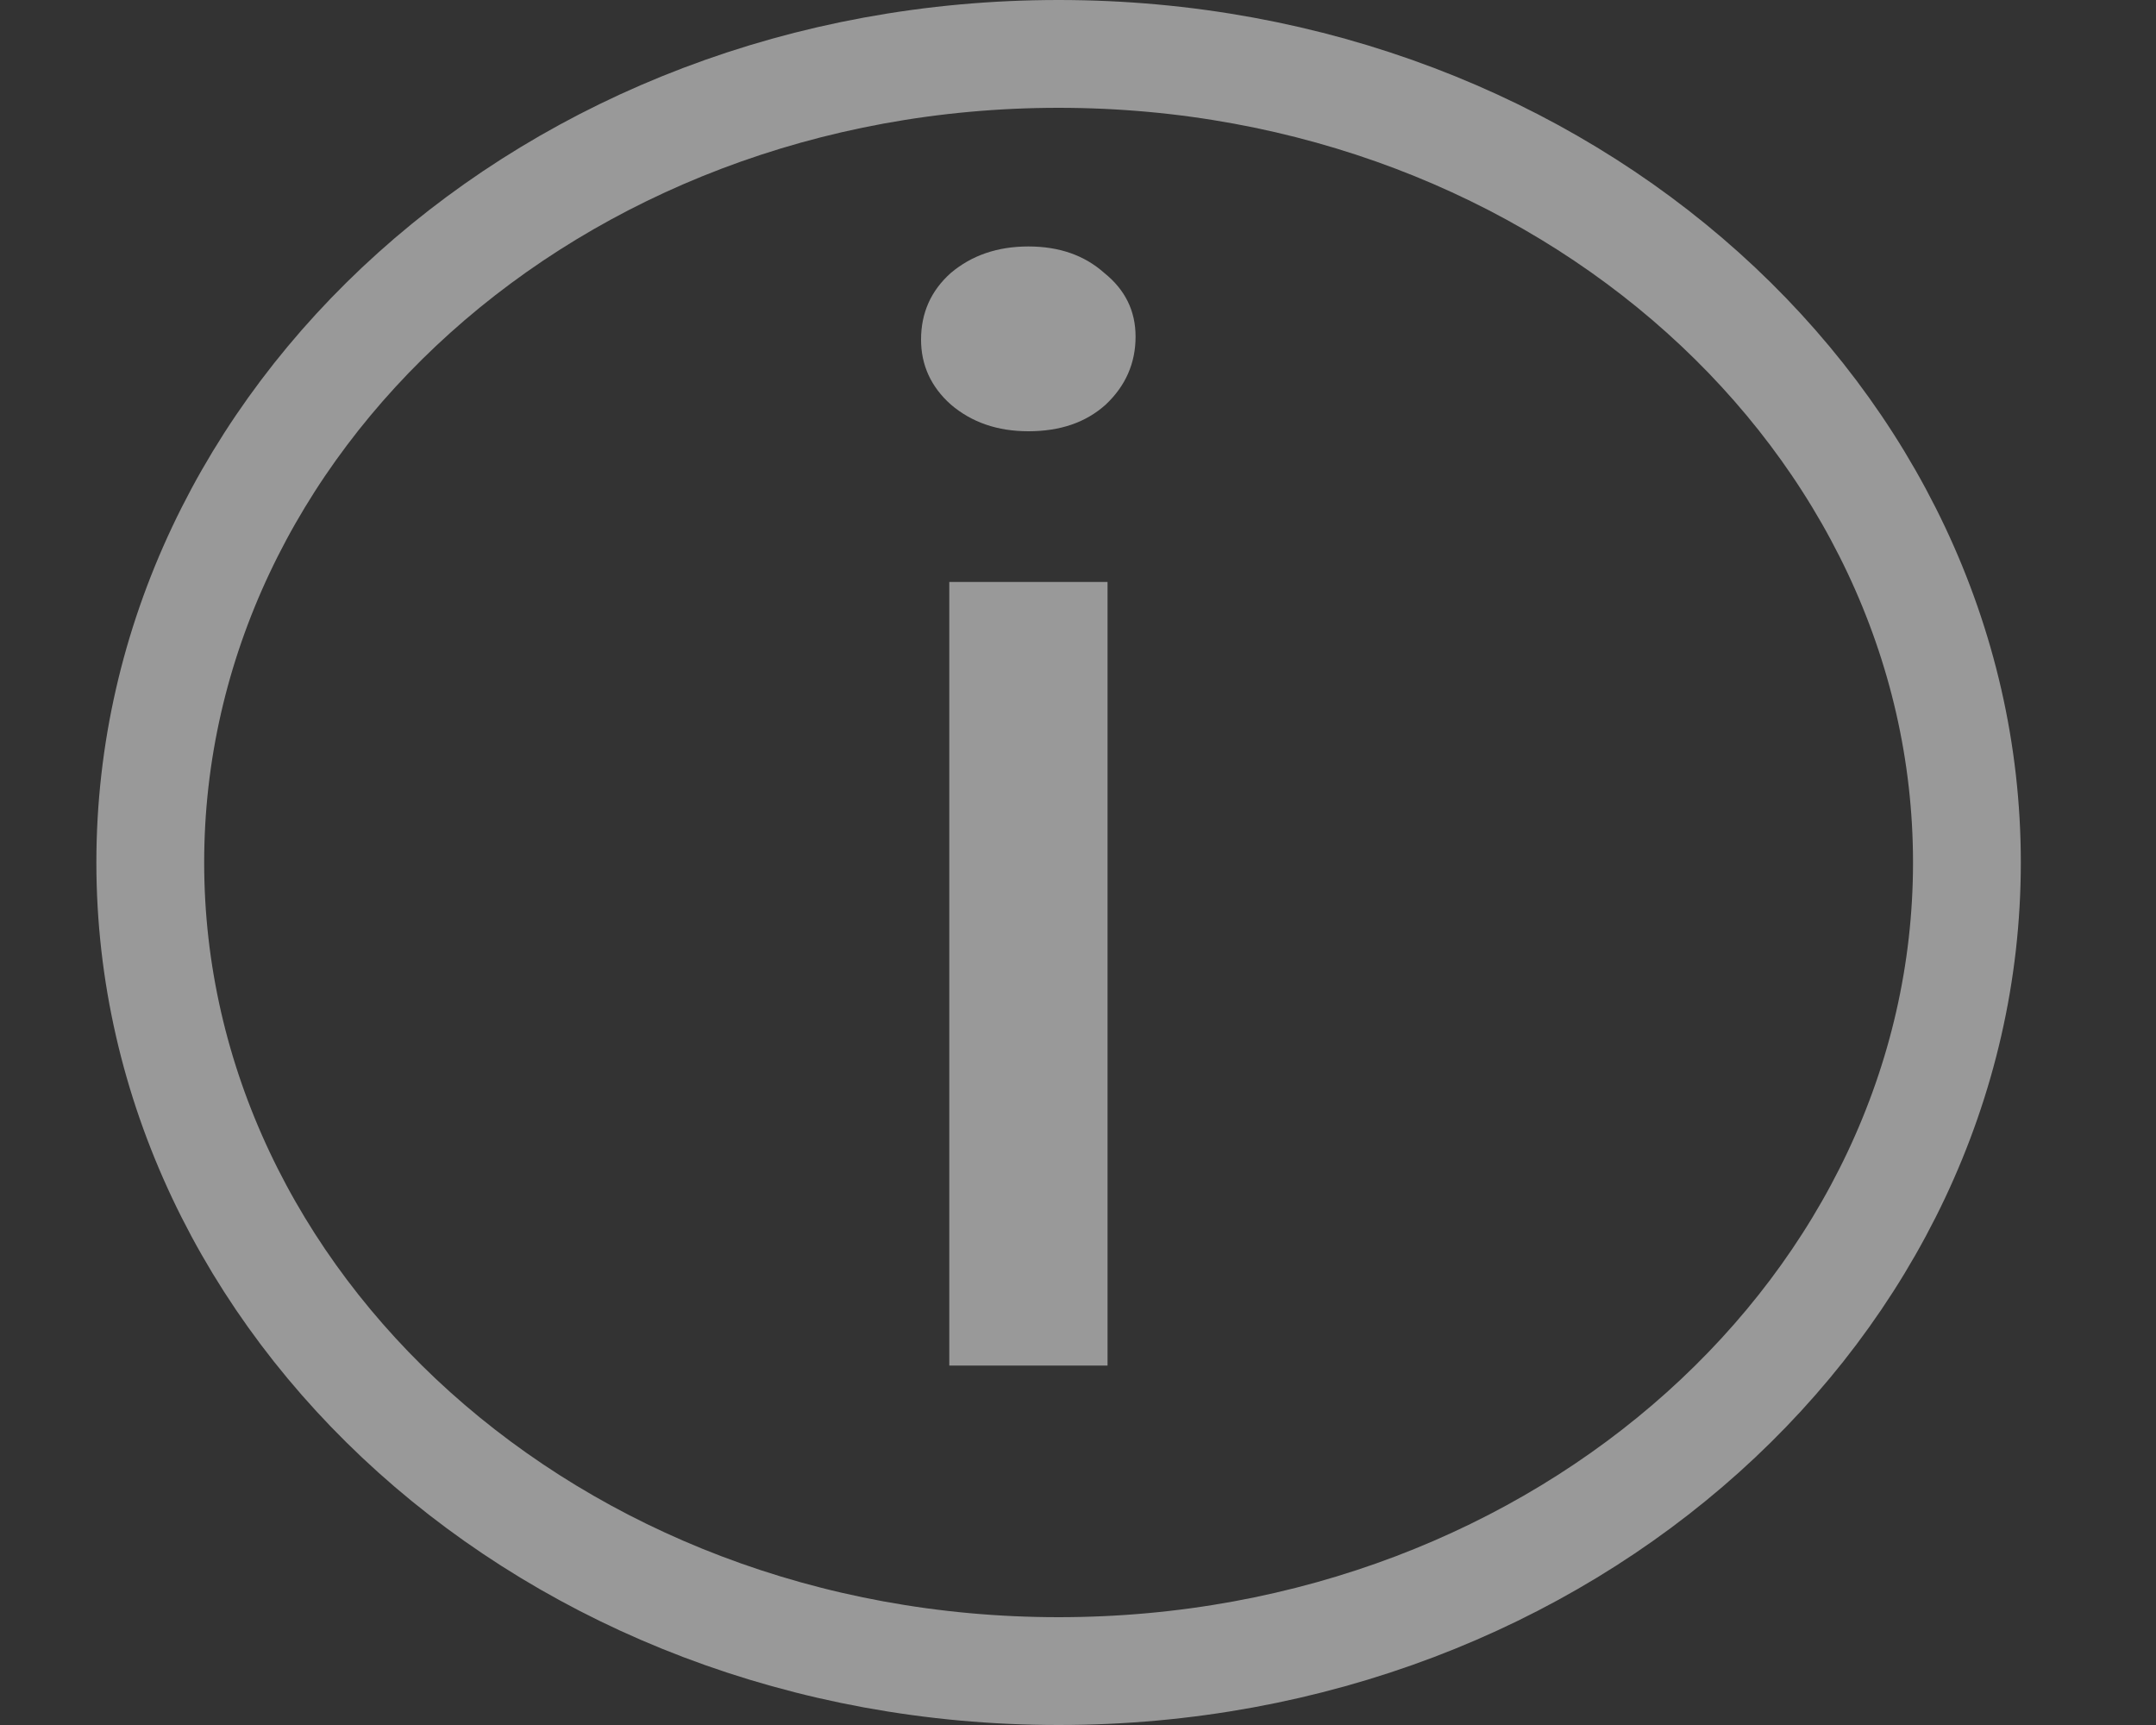 <svg width="10" height="8" viewBox="0 0 10 8" fill="none" xmlns="http://www.w3.org/2000/svg">
<rect x="0" y="0" width="10" height="8" fill="#333333" stroke="none"/>
<path d="M9.123 4C9.123 6.046 7.263 7.75 4.91 7.75C2.557 7.75 0.697 6.046 0.697 4C0.697 1.954 2.557 0.25 4.91 0.25C7.263 0.25 9.123 1.954 9.123 4Z" stroke="white" stroke-opacity="0.5" stroke-width="0.5"/>
<path d="M4.403 6.333V2.699H5.137V6.333H4.403ZM4.77 2C4.627 2 4.507 1.959 4.41 1.876C4.318 1.794 4.272 1.693 4.272 1.575C4.272 1.451 4.318 1.348 4.41 1.266C4.507 1.184 4.627 1.143 4.77 1.143C4.913 1.143 5.03 1.184 5.122 1.266C5.219 1.344 5.267 1.442 5.267 1.561C5.267 1.684 5.221 1.789 5.129 1.876C5.037 1.959 4.918 2 4.77 2Z" fill="white" fill-opacity="0.5"/>
</svg>
